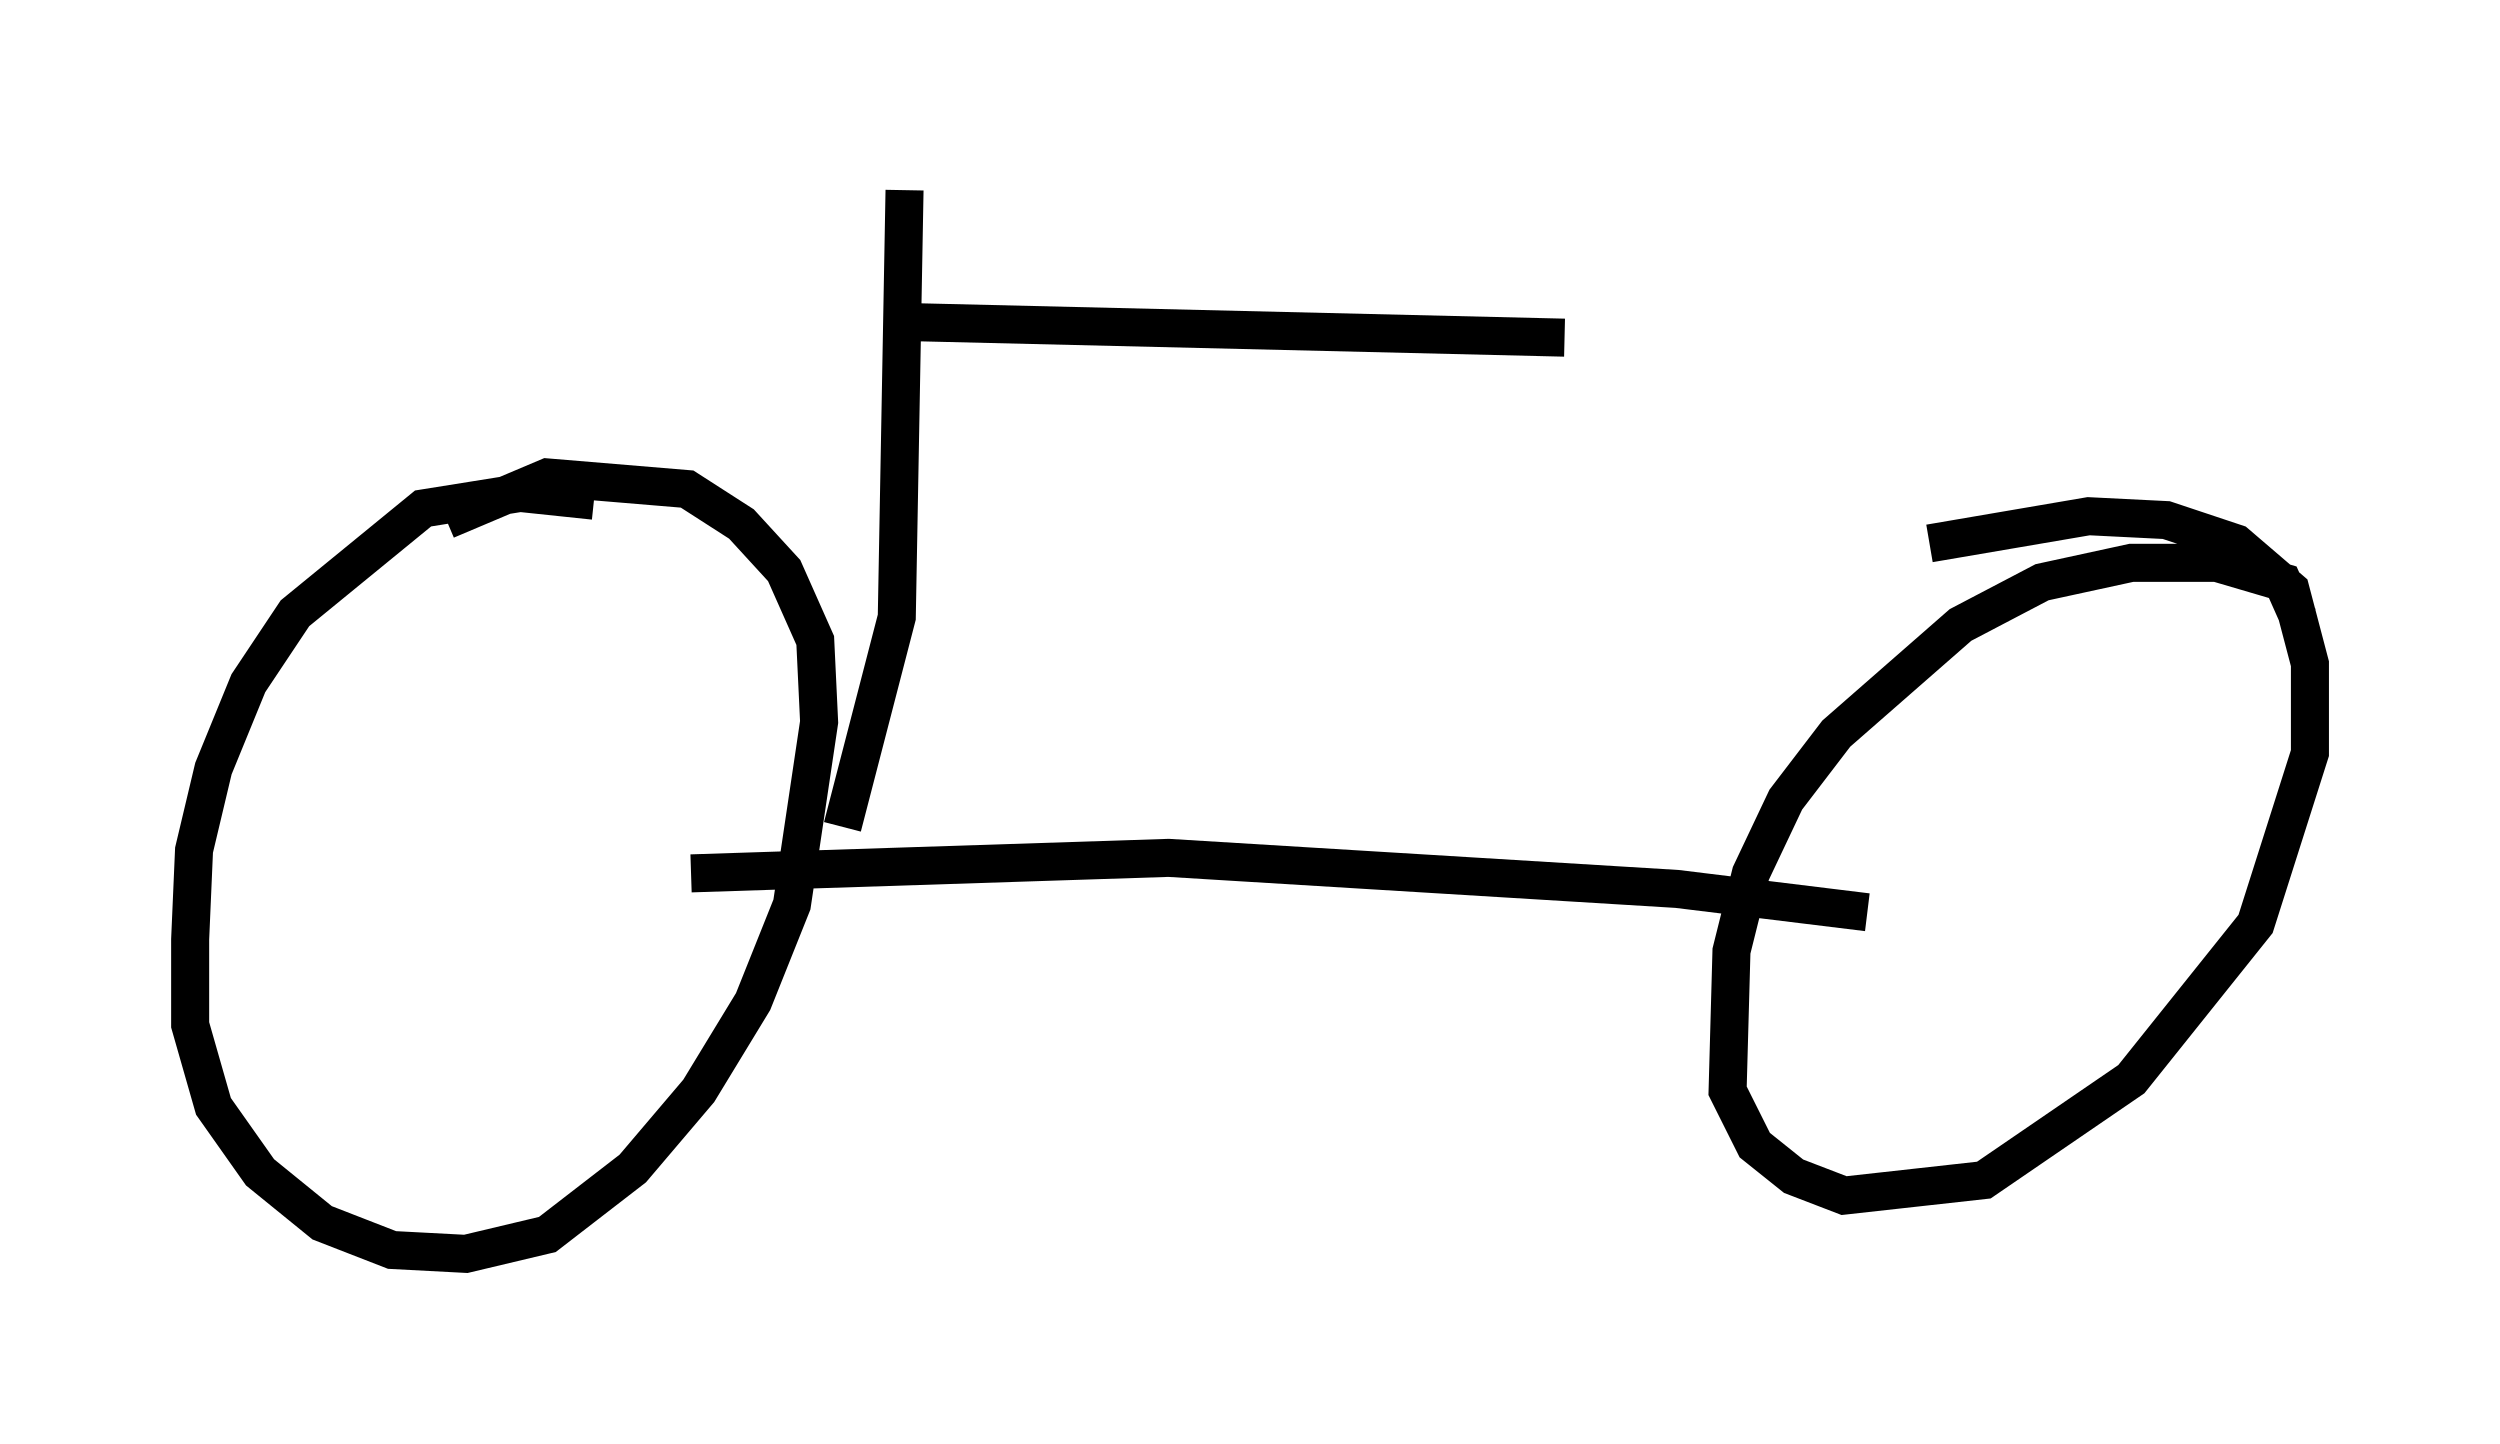 <?xml version="1.0" encoding="utf-8" ?>
<svg baseProfile="full" height="37.971" version="1.1" width="65.738" xmlns="http://www.w3.org/2000/svg" xmlns:ev="http://www.w3.org/2001/xml-events" xmlns:xlink="http://www.w3.org/1999/xlink"><defs /><rect fill="white" height="37.971" width="65.738" x="0" y="0" /><path d="M17.148, 13.779 m-1.531, -0.613 l-1.94, -0.204 -2.552, 0.408 l-3.369, 2.756 -1.225, 1.838 l-0.919, 2.246 -0.51, 2.144 l-0.102, 2.348 0.0, 2.246 l0.613, 2.144 1.225, 1.735 l1.633, 1.327 1.838, 0.715 l1.94, 0.102 2.144, -0.51 l2.246, -1.735 1.735, -2.042 l1.429, -2.348 1.021, -2.552 l0.715, -4.798 -0.102, -2.144 l-0.817, -1.838 -1.123, -1.225 l-1.429, -0.919 -3.675, -0.306 l-2.654, 1.123 m48.694, 2.552 l-0.408, -0.919 -1.735, -0.51 l-2.246, 0.0 -2.348, 0.51 l-2.144, 1.123 -3.267, 2.858 l-1.327, 1.735 -0.919, 1.94 l-0.51, 2.042 -0.102, 3.675 l0.715, 1.429 1.021, 0.817 l1.327, 0.51 3.675, -0.408 l3.879, -2.654 3.267, -4.083 l1.429, -4.492 0.0, -2.348 l-0.51, -1.94 -1.429, -1.225 l-1.838, -0.613 -2.042, -0.102 l-4.185, 0.715 m-32.565, 8.677 l12.556, -0.408 13.373, 0.817 l5.002, 0.613 m-25.317, -18.988 l-0.204, 11.229 -1.429, 5.513 m1.838, -13.271 l17.15, 0.408 " fill="none" stroke="black" stroke-width="1" /></svg>